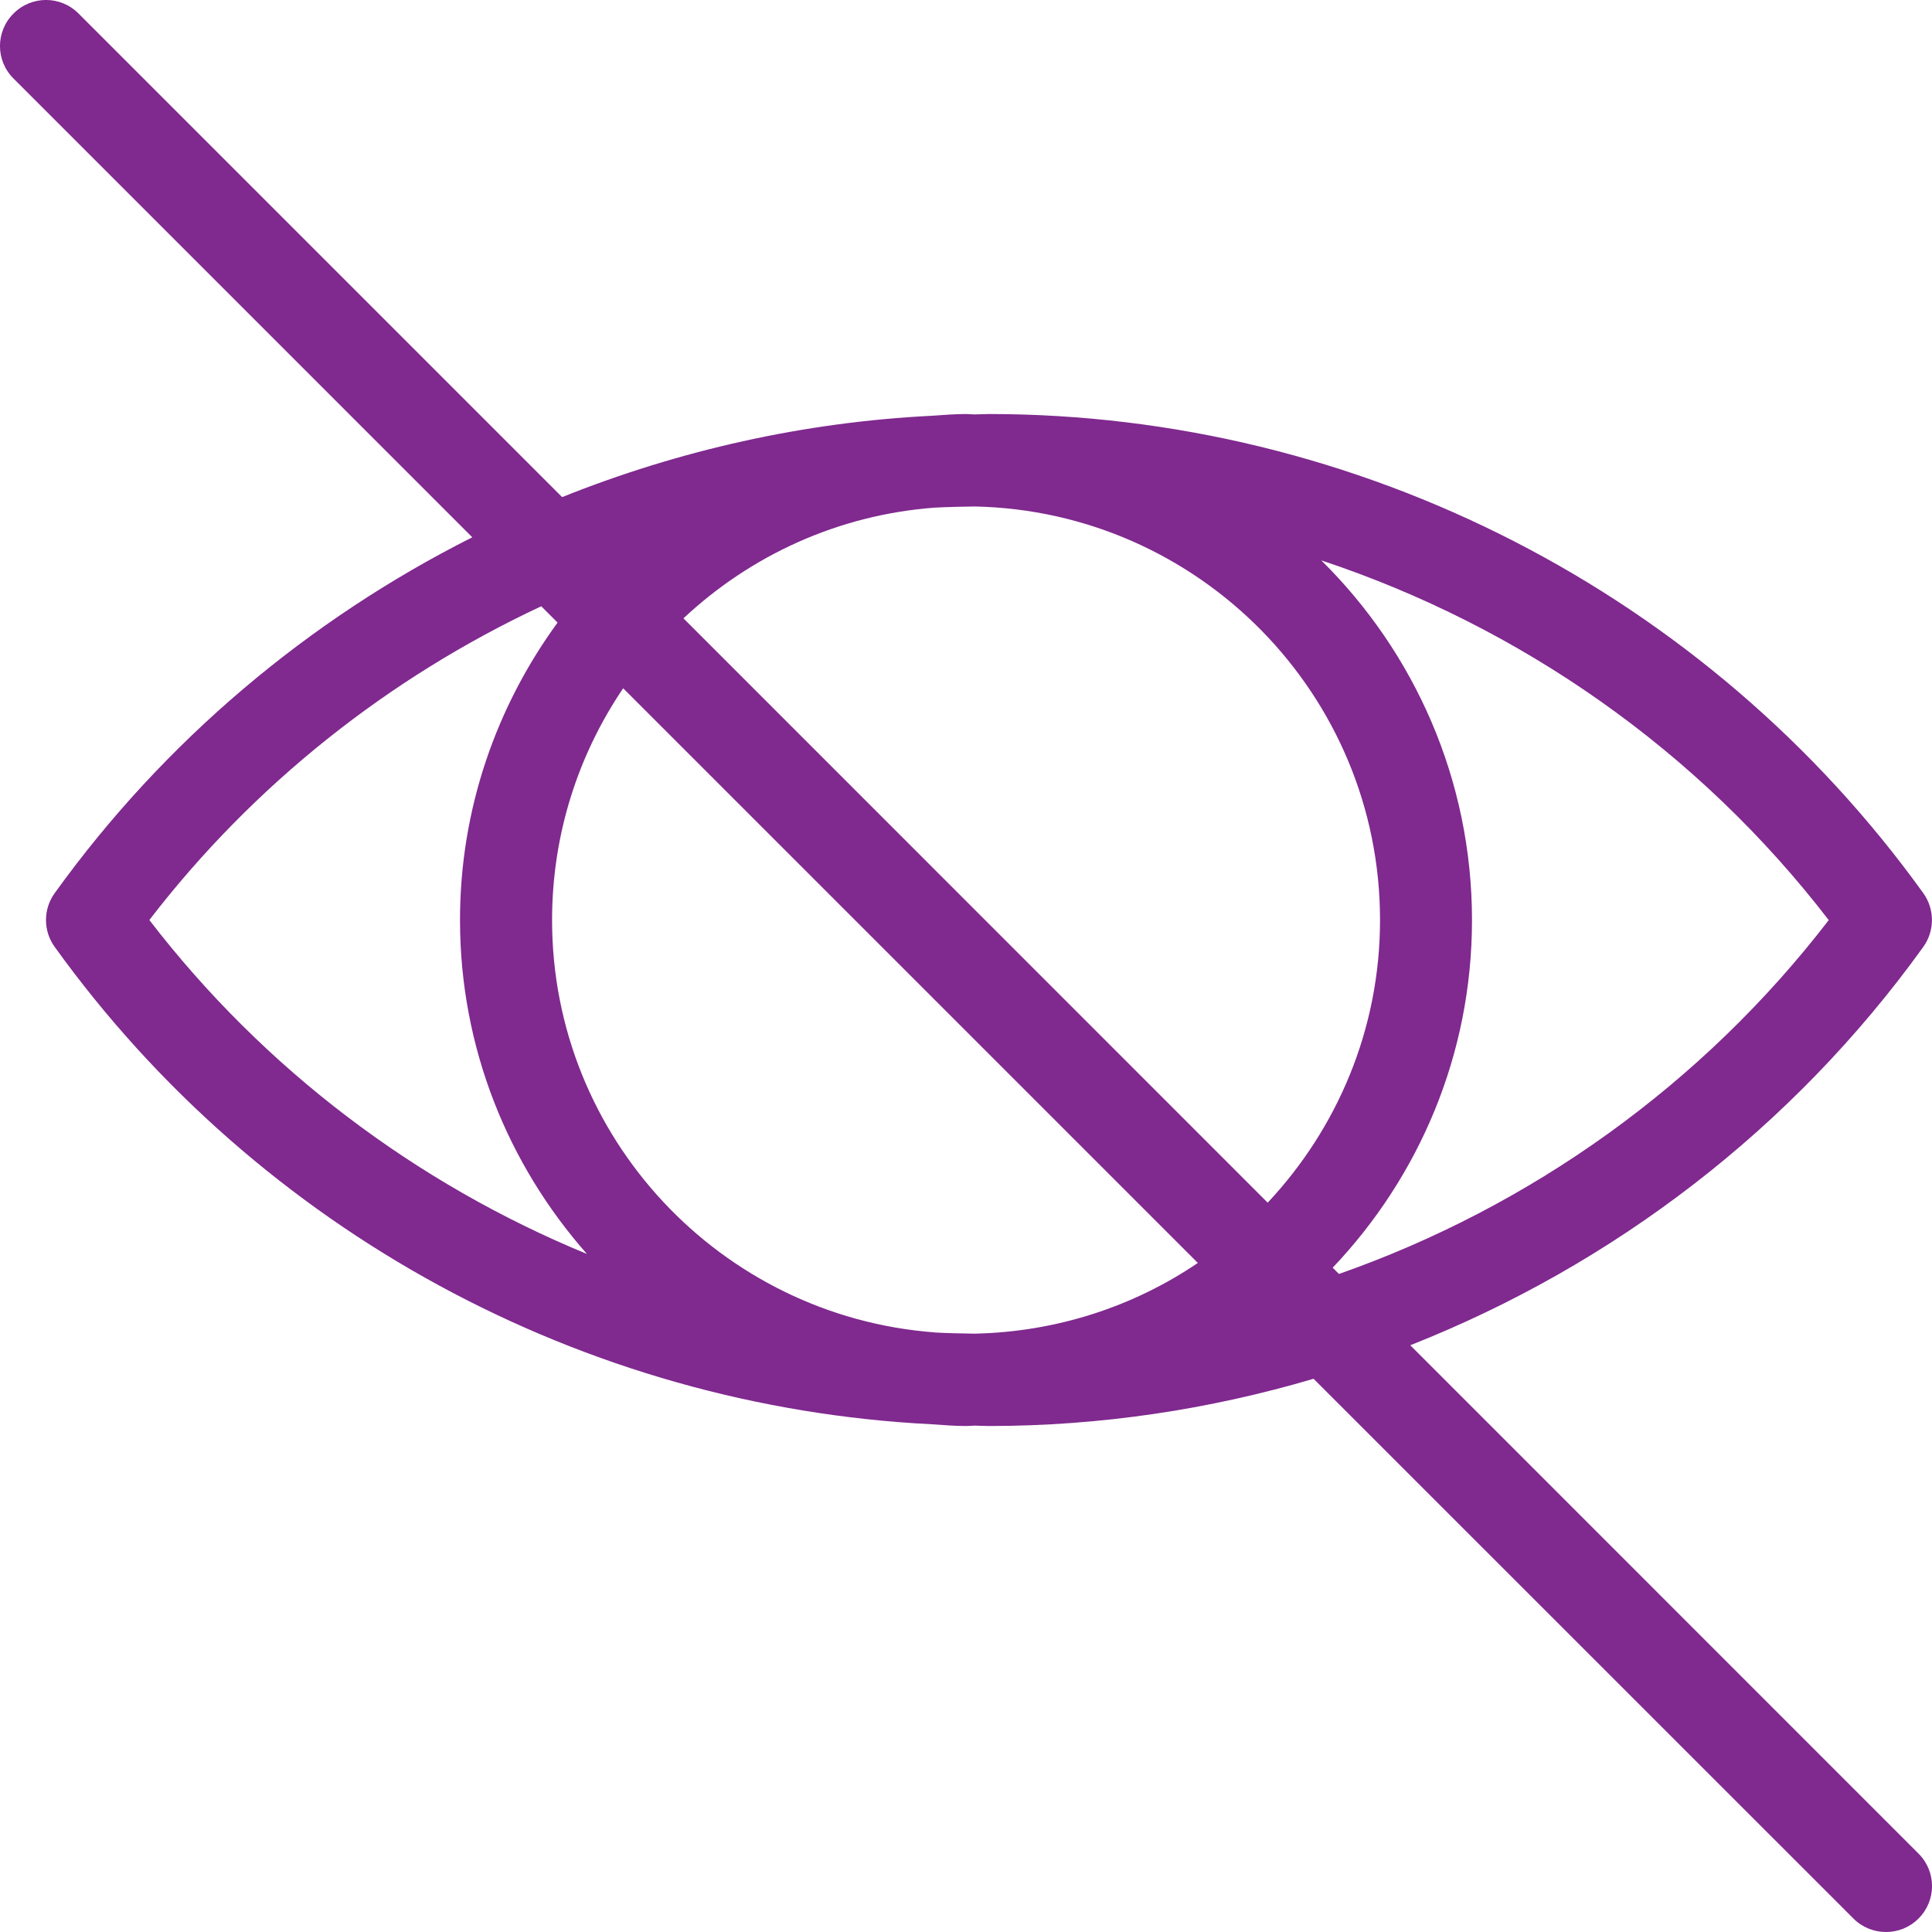 <?xml version="1.0" encoding="UTF-8" standalone="no"?><svg width='20' height='20' viewBox='0 0 20 20' fill='none' xmlns='http://www.w3.org/2000/svg'>
<path d='M4.889 5.562C3.195 6.415 1.701 7.668 0.566 9.246C0.446 9.412 0.446 9.636 0.566 9.802C2.685 12.748 6.046 14.564 9.647 14.744C9.764 14.752 9.881 14.762 10 14.762C10.03 14.762 10.059 14.759 10.089 14.758C10.139 14.759 10.189 14.762 10.238 14.762C11.388 14.762 12.518 14.592 13.598 14.273L19.187 19.861C19.28 19.954 19.402 20 19.524 20C19.646 20 19.767 19.954 19.86 19.861C20.047 19.675 20.047 19.374 19.86 19.188L14.599 13.926C16.701 13.096 18.559 11.68 19.91 9.802C20.029 9.636 20.029 9.412 19.91 9.246C17.676 6.14 14.06 4.286 10.238 4.286C10.188 4.286 10.139 4.29 10.089 4.29C10.059 4.29 10.03 4.286 10 4.286C9.881 4.286 9.764 4.296 9.647 4.304C8.321 4.37 7.03 4.661 5.819 5.146L0.813 0.14C0.627 -0.047 0.326 -0.047 0.14 0.14C-0.047 0.326 -0.047 0.627 0.14 0.813L4.889 5.562ZM1.546 9.524C2.628 8.117 4.028 7.013 5.603 6.276L5.772 6.445C5.14 7.311 4.762 8.373 4.762 9.524C4.762 10.85 5.261 12.058 6.076 12.981C4.308 12.253 2.736 11.071 1.546 9.524L1.546 9.524ZM10.088 5.243C12.411 5.29 14.286 7.191 14.286 9.524C14.286 10.656 13.842 11.683 13.123 12.45L7.075 6.401C7.768 5.752 8.673 5.33 9.676 5.255C9.813 5.248 9.95 5.245 10.088 5.243L10.088 5.243ZM9.676 13.793C7.464 13.627 5.715 11.778 5.715 9.525C5.715 8.636 5.987 7.81 6.451 7.125L12.4 13.074C11.737 13.523 10.942 13.788 10.088 13.806C9.95 13.804 9.813 13.801 9.676 13.794L9.676 13.793ZM18.931 9.525C17.622 11.227 15.848 12.49 13.861 13.188L13.796 13.123C14.688 12.184 15.238 10.919 15.238 9.525C15.238 8.069 14.64 6.751 13.678 5.801C15.739 6.485 17.582 7.77 18.931 9.525L18.931 9.525Z' fill='#80298F'/>
</svg>
